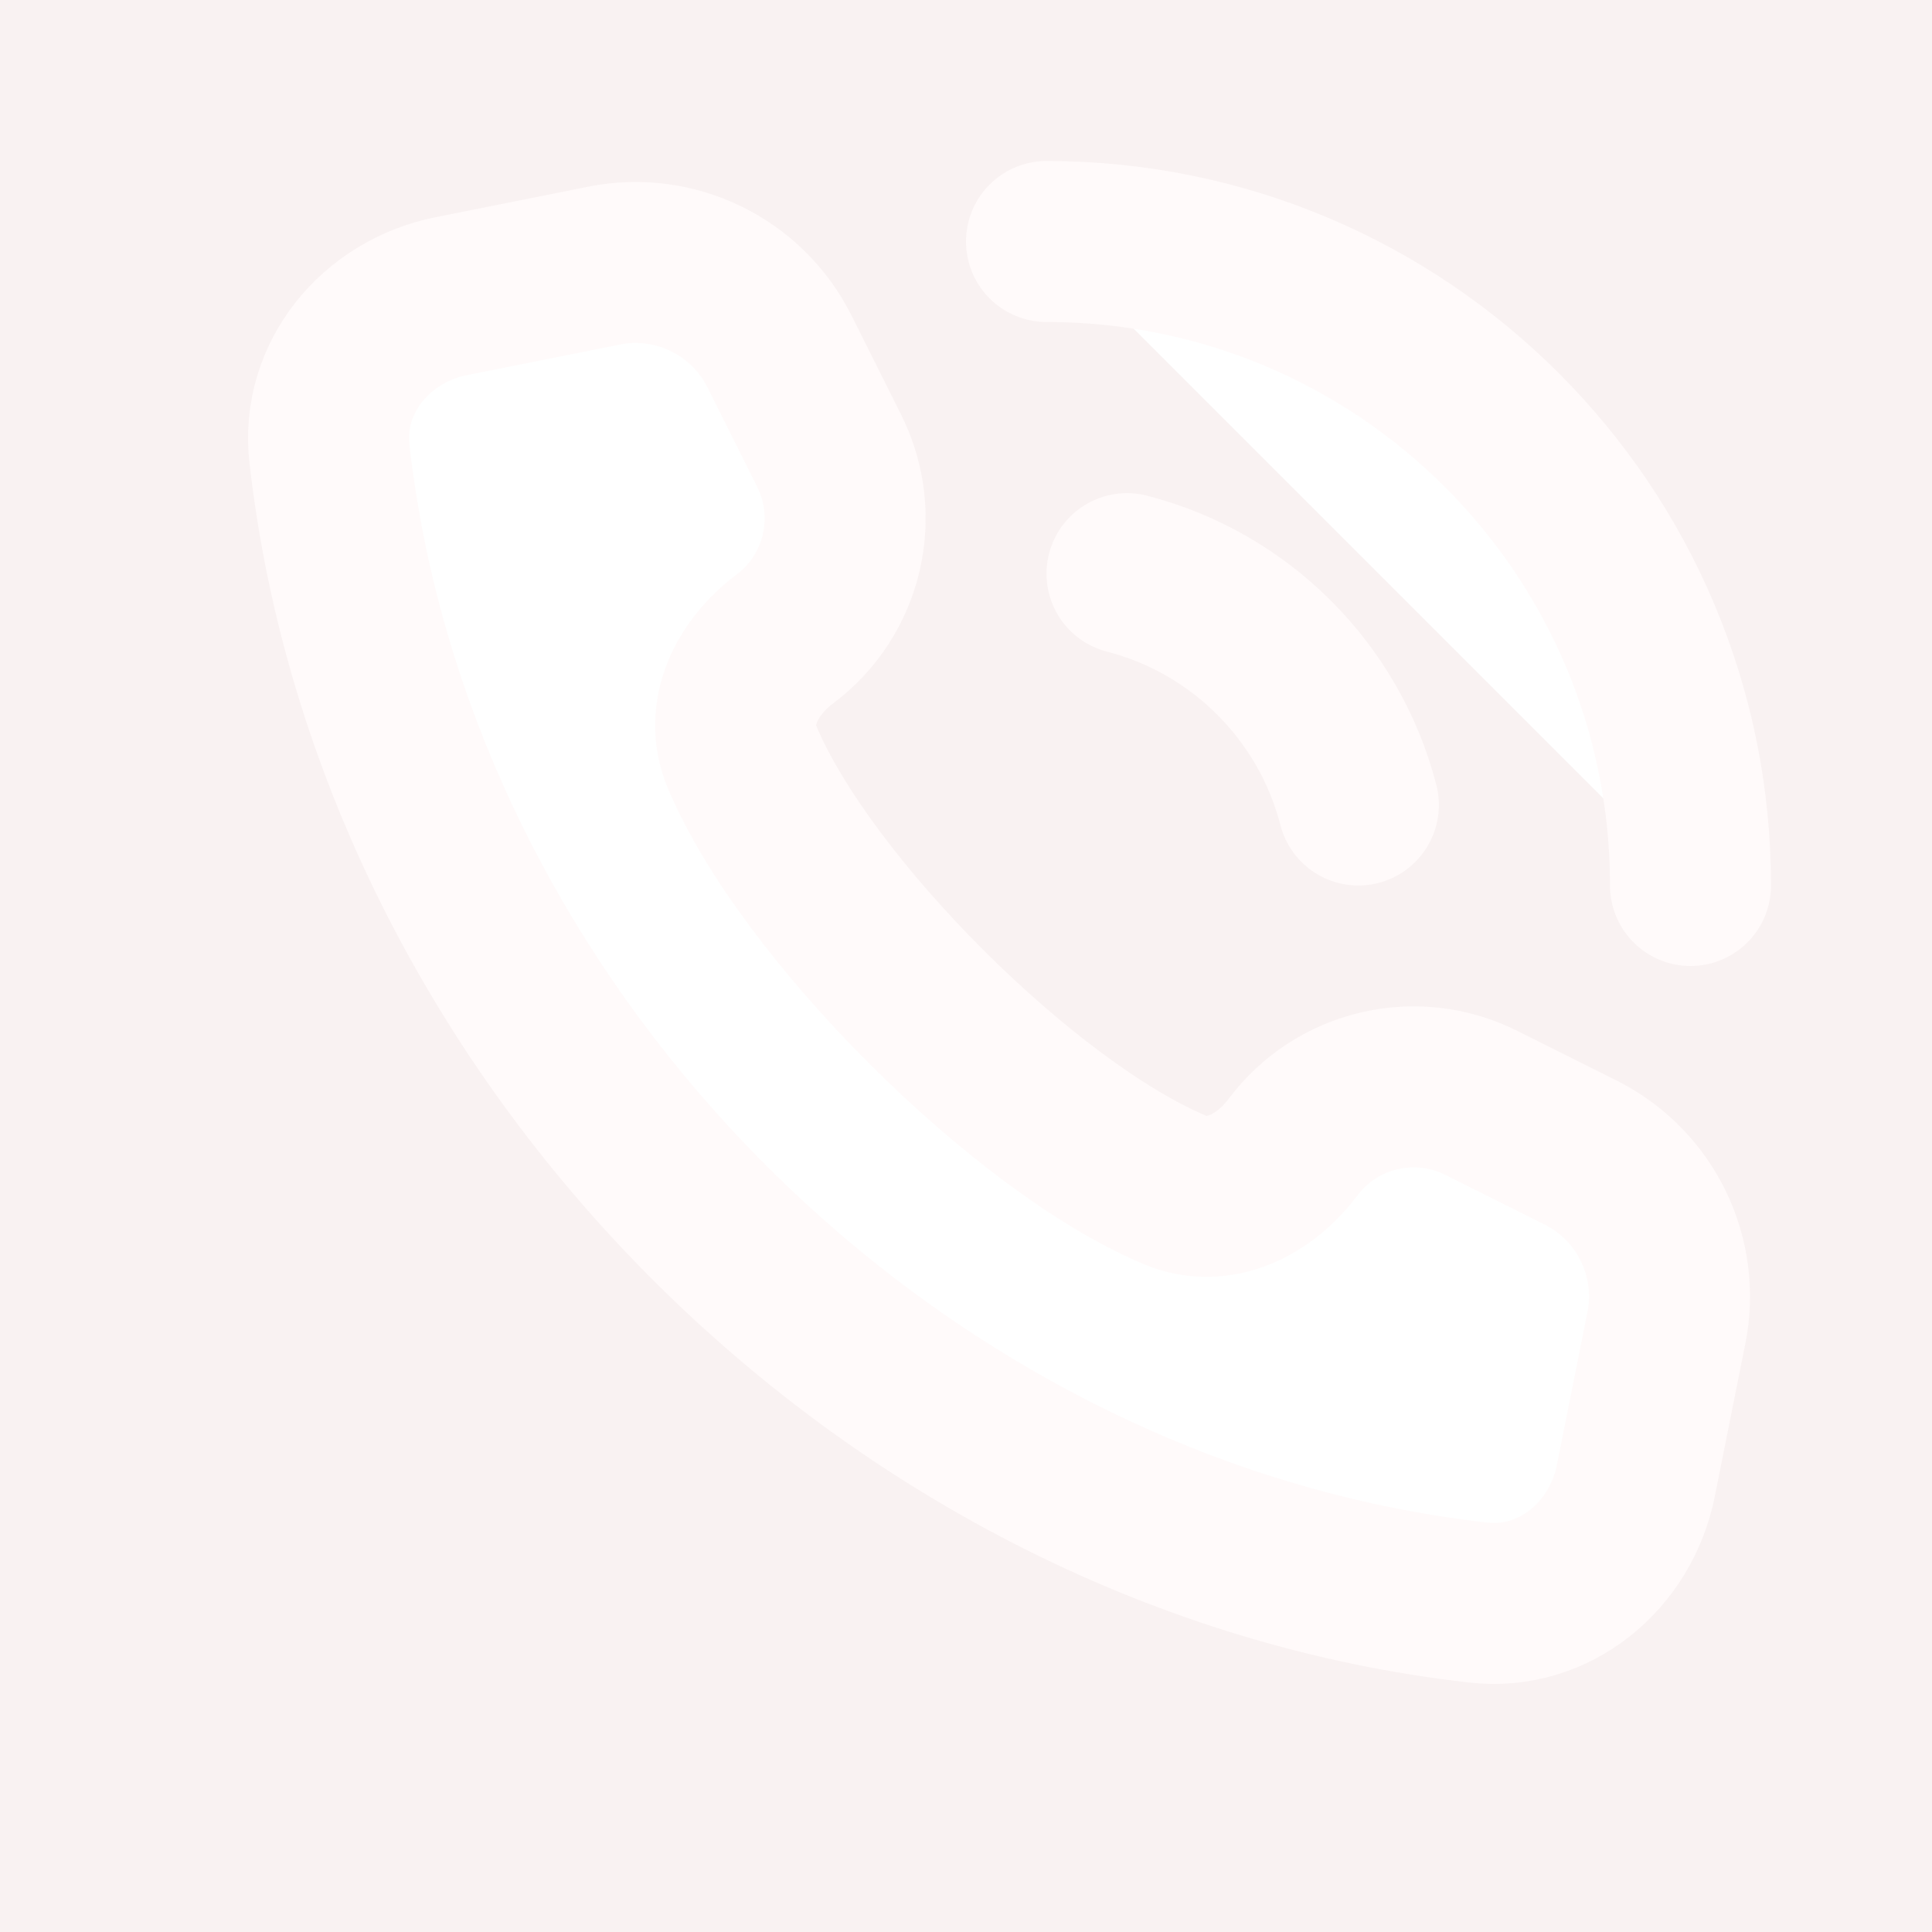<svg width="800" height="800" viewBox="0 0 800 800" fill="none" xmlns="http://www.w3.org/2000/svg">
<rect width="800" height="800" fill="#F5F5F5"/>
<rect width="800" height="800" fill="#F9F2F2"/>
<path d="M700.003 366.663C700.003 219.389 580.613 99.998 433.337 99.998ZM466.667 237.531C513.523 249.589 550.41 286.477 562.47 333.333ZM535.4 475.023C553.507 450.88 586.287 443.143 613.277 456.64L654.457 477.227C681.347 490.673 695.91 520.45 690.013 549.93L677.387 613.073C671.153 644.237 643.697 667.153 612.12 663.583C370.017 636.197 163.805 429.983 136.418 187.881C132.846 156.304 155.764 128.847 186.926 122.615L250.069 109.986C279.549 104.09 309.327 118.654 322.772 145.544L343.36 186.723C356.857 213.714 349.12 246.494 324.977 264.601C309.254 276.393 299.667 295.335 307.265 313.46C333.38 375.76 424.24 466.62 486.54 492.733C504.667 500.333 523.607 490.747 535.4 475.023Z" fill="white"/>
<path d="M700.003 366.663C700.003 219.389 580.613 99.998 433.337 99.998M466.667 237.531C513.523 249.589 550.41 286.477 562.47 333.333M535.4 475.023C553.507 450.88 586.287 443.143 613.277 456.64L654.457 477.227C681.347 490.673 695.91 520.45 690.013 549.93L677.387 613.073C671.153 644.237 643.697 667.153 612.12 663.583C370.017 636.197 163.805 429.983 136.418 187.881C132.846 156.304 155.764 128.847 186.926 122.615L250.069 109.986C279.549 104.09 309.327 118.654 322.772 145.544L343.36 186.723C356.857 213.714 349.12 246.494 324.977 264.601C309.254 276.393 299.667 295.335 307.265 313.46C333.38 375.76 424.24 466.62 486.54 492.733C504.667 500.333 523.607 490.747 535.4 475.023Z" stroke="#FFFAFA" stroke-width="66.667" stroke-linecap="round" stroke-linejoin="round"/>
</svg>
